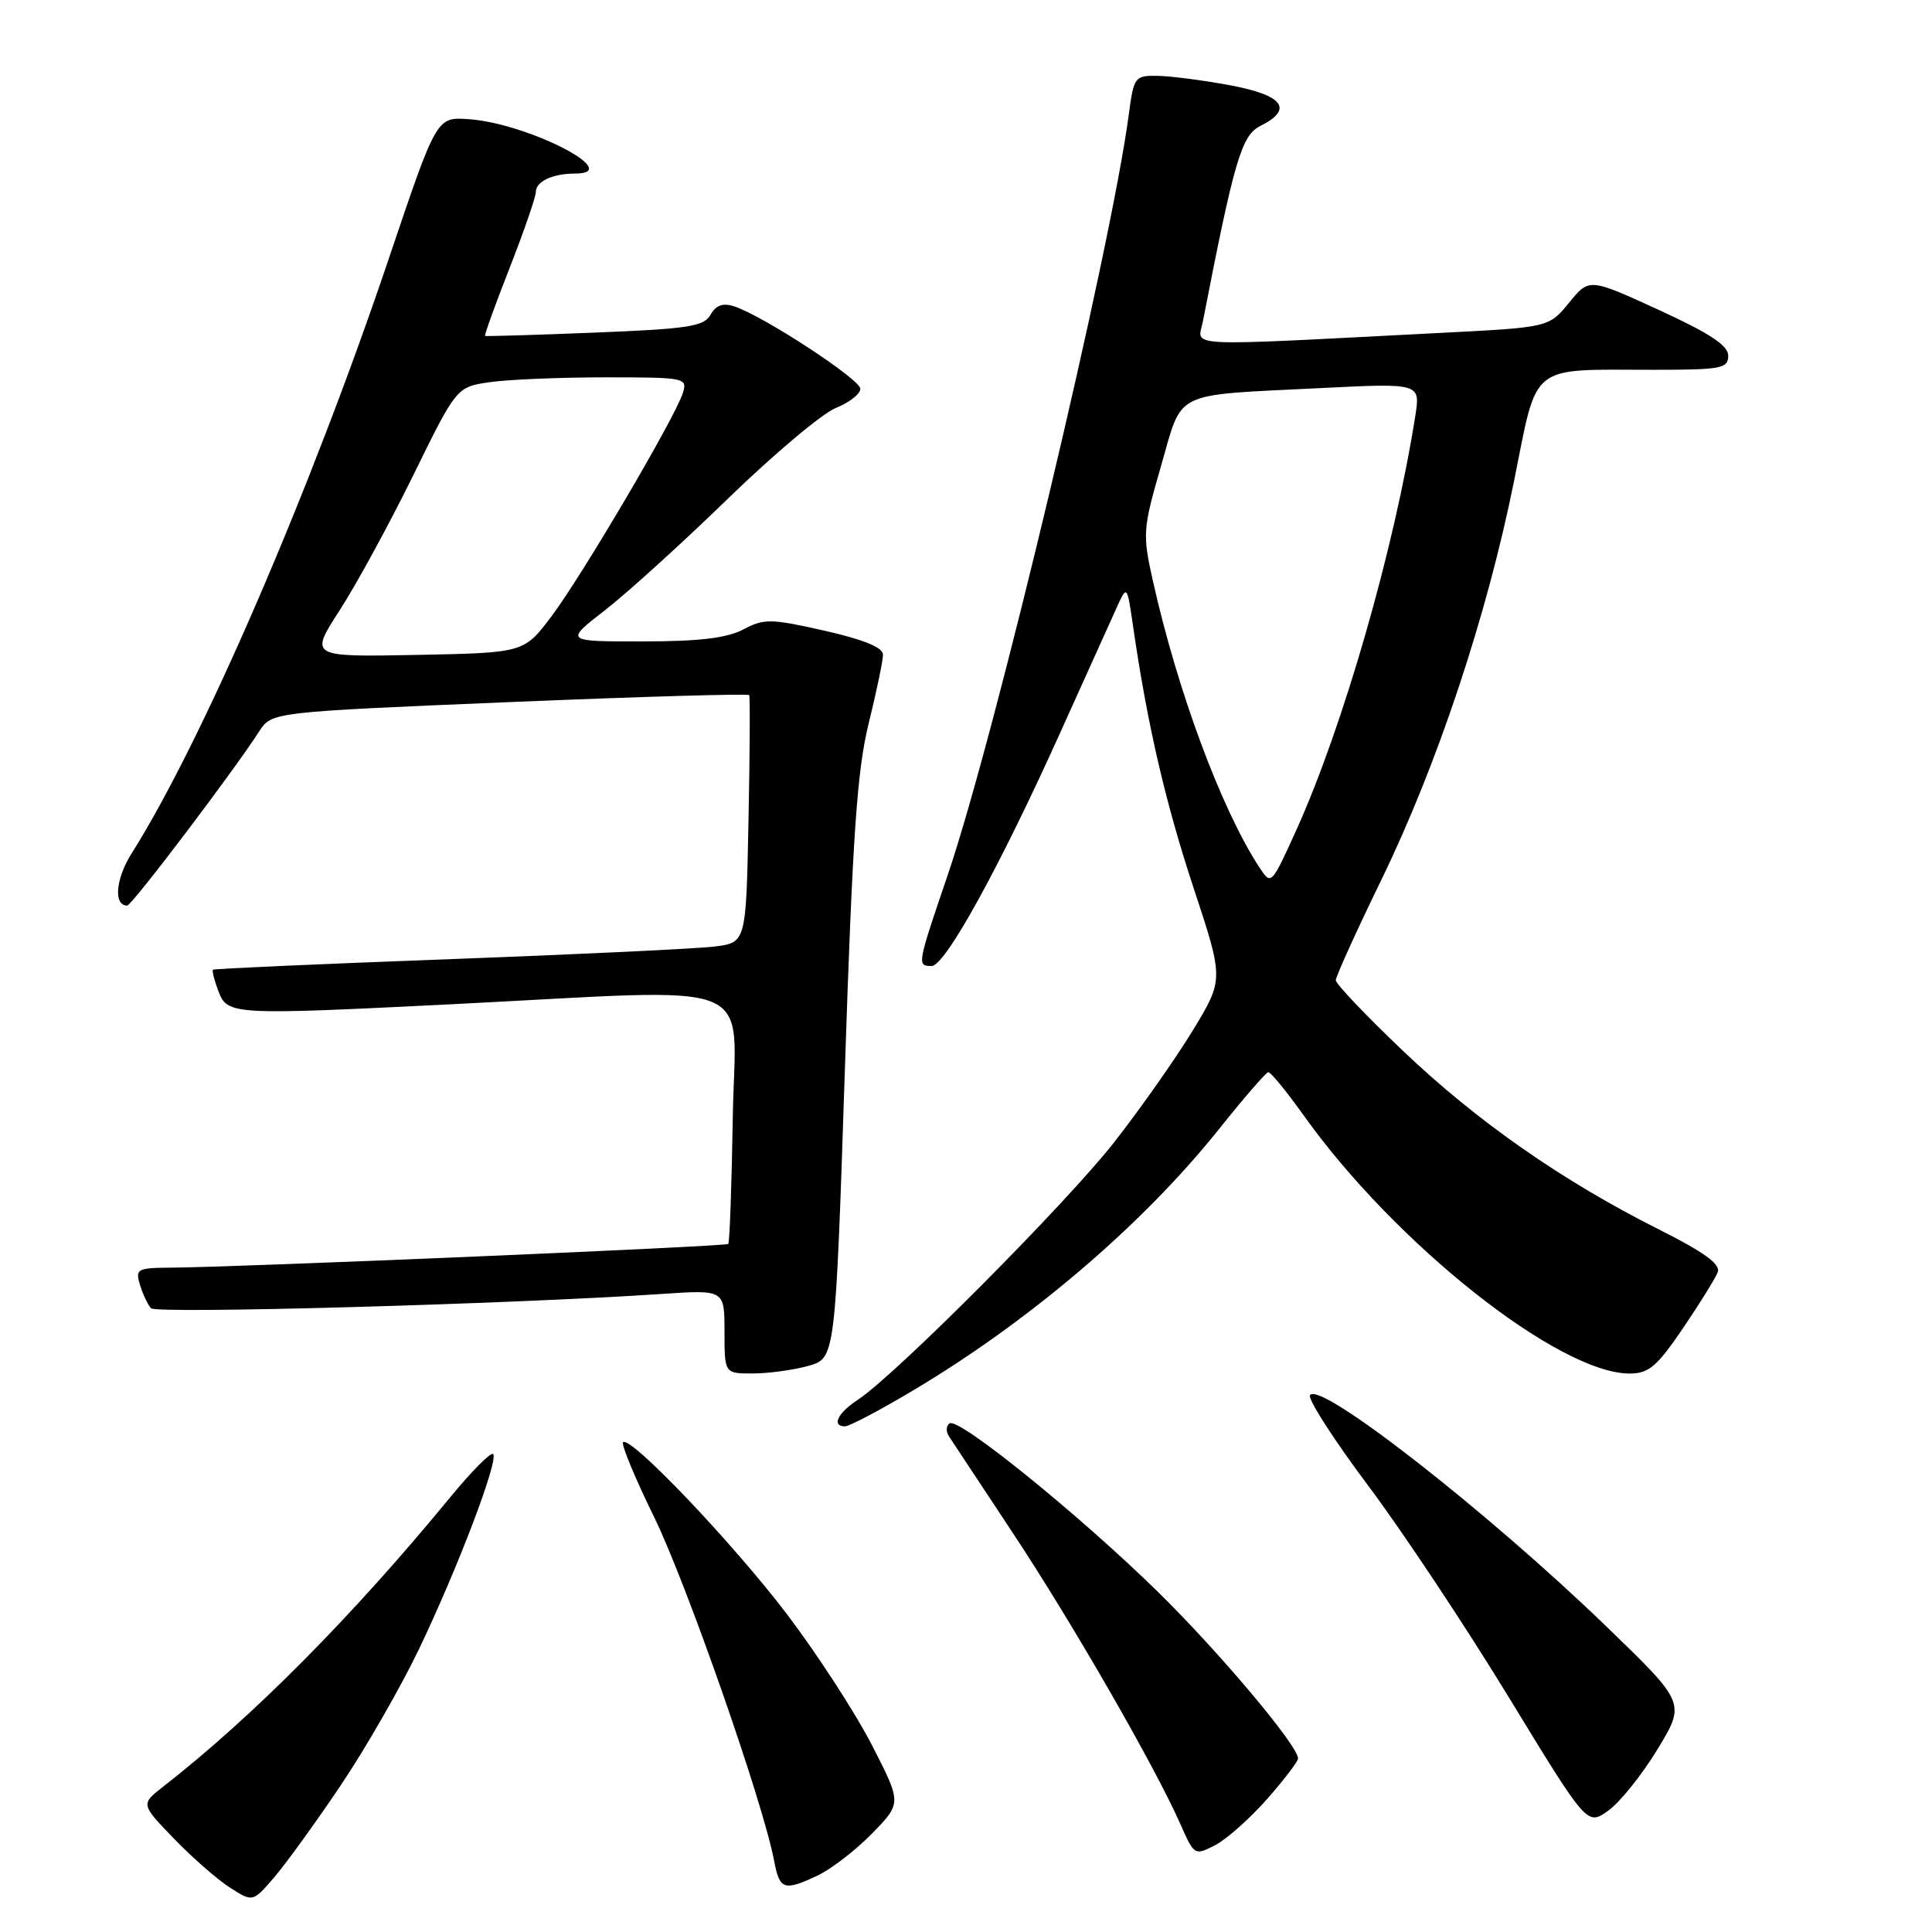 <?xml version="1.0" encoding="UTF-8" standalone="no"?>
<!DOCTYPE svg PUBLIC "-//W3C//DTD SVG 1.1//EN" "http://www.w3.org/Graphics/SVG/1.1/DTD/svg11.dtd" >
<svg xmlns="http://www.w3.org/2000/svg" xmlns:xlink="http://www.w3.org/1999/xlink" version="1.1" viewBox="0 0 256 256">
 <g >
 <path fill="currentColor"
d=" M 45.12 236.61 C 48.41 231.72 53.09 223.58 55.52 218.51 C 60.65 207.81 66.11 193.45 65.34 192.67 C 65.04 192.38 62.52 194.92 59.72 198.32 C 46.71 214.16 33.48 227.50 21.57 236.78 C 18.65 239.07 18.65 239.07 23.07 243.65 C 25.51 246.17 28.85 249.09 30.50 250.14 C 33.50 252.05 33.50 252.05 36.32 248.77 C 37.87 246.97 41.83 241.50 45.12 236.61 Z  M 108.43 248.47 C 110.20 247.62 113.42 245.13 115.57 242.93 C 119.48 238.92 119.48 238.92 115.52 231.21 C 113.34 226.97 108.31 219.22 104.36 214.00 C 97.19 204.54 83.50 190.16 82.56 191.11 C 82.29 191.38 84.14 195.85 86.69 201.05 C 91.00 209.88 101.15 238.94 102.58 246.59 C 103.31 250.44 103.88 250.62 108.43 248.47 Z  M 167.89 238.39 C 170.15 235.82 172.00 233.40 172.00 233.01 C 172.00 231.30 161.46 218.79 153.35 210.85 C 142.91 200.64 127.08 187.83 125.84 188.60 C 125.37 188.89 125.32 189.67 125.74 190.32 C 126.17 190.97 129.98 196.74 134.22 203.15 C 142.06 214.99 153.03 234.06 156.41 241.71 C 158.24 245.86 158.30 245.90 161.02 244.49 C 162.53 243.71 165.62 240.96 167.89 238.39 Z  M 219.62 231.80 C 223.35 225.66 223.35 225.66 212.92 215.58 C 197.06 200.25 174.81 182.88 173.58 184.87 C 173.27 185.38 176.72 190.75 181.25 196.80 C 185.79 202.85 194.18 215.48 199.90 224.86 C 210.30 241.92 210.30 241.92 213.09 239.93 C 214.63 238.84 217.57 235.18 219.62 231.80 Z  M 120.52 184.52 C 136.21 175.25 151.30 162.40 161.50 149.64 C 164.80 145.51 167.75 142.10 168.05 142.07 C 168.36 142.03 170.45 144.59 172.71 147.75 C 184.86 164.81 206.56 182.00 215.93 182.00 C 218.47 182.00 219.54 181.09 222.99 176.02 C 225.22 172.73 227.30 169.38 227.61 168.57 C 228.01 167.52 225.83 165.93 219.84 162.92 C 207.02 156.48 195.78 148.64 185.95 139.29 C 181.03 134.61 177.00 130.37 177.00 129.89 C 177.00 129.40 179.70 123.44 183.01 116.64 C 190.46 101.32 197.01 81.63 200.61 63.79 C 203.80 47.92 202.45 49.00 219.12 49.00 C 228.08 49.00 229.00 48.83 229.00 47.14 C 229.00 45.77 226.58 44.18 219.79 41.06 C 210.58 36.84 210.58 36.84 207.91 40.11 C 205.24 43.38 205.24 43.38 190.87 44.11 C 155.90 45.91 158.72 46.05 159.39 42.58 C 163.54 21.23 164.51 17.93 167.00 16.69 C 171.44 14.47 170.07 12.62 163.00 11.30 C 159.43 10.64 155.10 10.07 153.38 10.05 C 150.37 10.00 150.23 10.19 149.58 15.11 C 147.19 33.16 131.89 97.40 125.57 115.97 C 121.51 127.88 121.49 128.00 123.45 128.00 C 125.24 128.00 132.48 114.85 140.52 97.00 C 143.87 89.58 147.22 82.15 147.97 80.50 C 149.34 77.50 149.34 77.50 150.14 83.00 C 152.04 96.07 154.41 106.29 158.15 117.64 C 162.16 129.77 162.16 129.77 158.07 136.51 C 155.82 140.21 151.12 146.90 147.62 151.37 C 141.25 159.50 118.63 182.23 113.64 185.50 C 110.99 187.23 110.15 189.00 111.97 189.00 C 112.51 189.00 116.35 186.99 120.52 184.52 Z  M 107.09 180.99 C 110.69 179.99 110.69 179.99 111.95 141.75 C 112.97 110.68 113.57 102.06 115.11 95.83 C 116.15 91.62 117.00 87.53 117.00 86.75 C 117.00 85.79 114.45 84.75 109.25 83.57 C 102.13 81.96 101.25 81.95 98.50 83.40 C 96.33 84.55 92.66 84.99 85.16 84.99 C 74.82 85.00 74.82 85.00 80.16 80.86 C 83.10 78.58 90.45 71.91 96.50 66.03 C 102.55 60.16 108.96 54.77 110.75 54.06 C 112.54 53.34 114.00 52.20 114.00 51.52 C 114.00 50.26 101.01 41.77 97.24 40.58 C 95.78 40.11 94.84 40.46 94.15 41.71 C 93.28 43.26 91.19 43.58 78.82 44.07 C 70.95 44.39 64.40 44.58 64.27 44.51 C 64.15 44.44 65.61 40.39 67.52 35.52 C 69.43 30.64 71.00 26.11 71.00 25.43 C 71.00 24.05 73.22 23.00 76.17 23.00 C 82.92 23.00 69.86 16.31 62.08 15.79 C 57.85 15.50 57.85 15.50 51.61 34.00 C 41.12 65.12 26.78 98.30 17.43 113.10 C 15.31 116.46 15.02 120.02 16.86 119.99 C 17.47 119.98 30.92 102.24 34.34 96.92 C 36.00 94.35 36.00 94.35 67.52 93.03 C 84.86 92.31 99.15 91.89 99.27 92.11 C 99.40 92.32 99.36 99.79 99.18 108.70 C 98.86 124.90 98.86 124.90 94.68 125.42 C 92.38 125.71 76.55 126.46 59.50 127.10 C 42.45 127.73 28.37 128.36 28.22 128.49 C 28.07 128.62 28.40 129.91 28.95 131.36 C 30.14 134.49 30.75 134.52 60.00 133.06 C 101.57 130.97 97.40 129.29 97.10 148.00 C 96.95 157.07 96.68 164.65 96.50 164.83 C 96.16 165.17 31.62 167.91 22.68 167.97 C 18.16 168.00 17.91 168.14 18.55 170.25 C 18.92 171.49 19.58 172.88 20.01 173.35 C 20.72 174.12 67.85 172.80 87.75 171.45 C 96.00 170.90 96.00 170.90 96.00 176.45 C 96.00 182.00 96.00 182.00 99.75 181.99 C 101.81 181.99 105.12 181.54 107.09 180.99 Z  M 166.86 114.91 C 161.84 107.23 156.05 91.65 152.77 77.00 C 151.38 70.77 151.42 70.14 153.83 61.79 C 156.77 51.61 155.12 52.42 174.86 51.43 C 188.22 50.76 188.22 50.76 187.53 55.13 C 184.77 72.66 177.96 96.33 171.72 110.10 C 168.44 117.32 168.44 117.32 166.86 114.91 Z  M 45.01 80.86 C 47.21 77.46 51.60 69.41 54.76 62.97 C 60.50 51.28 60.50 51.28 64.89 50.64 C 67.30 50.29 74.20 50.00 80.21 50.00 C 90.85 50.00 91.12 50.06 90.47 52.10 C 89.43 55.38 77.08 76.36 73.05 81.70 C 69.42 86.50 69.42 86.50 55.21 86.78 C 41.01 87.05 41.01 87.05 45.01 80.86 Z "/>
</g>
</svg>